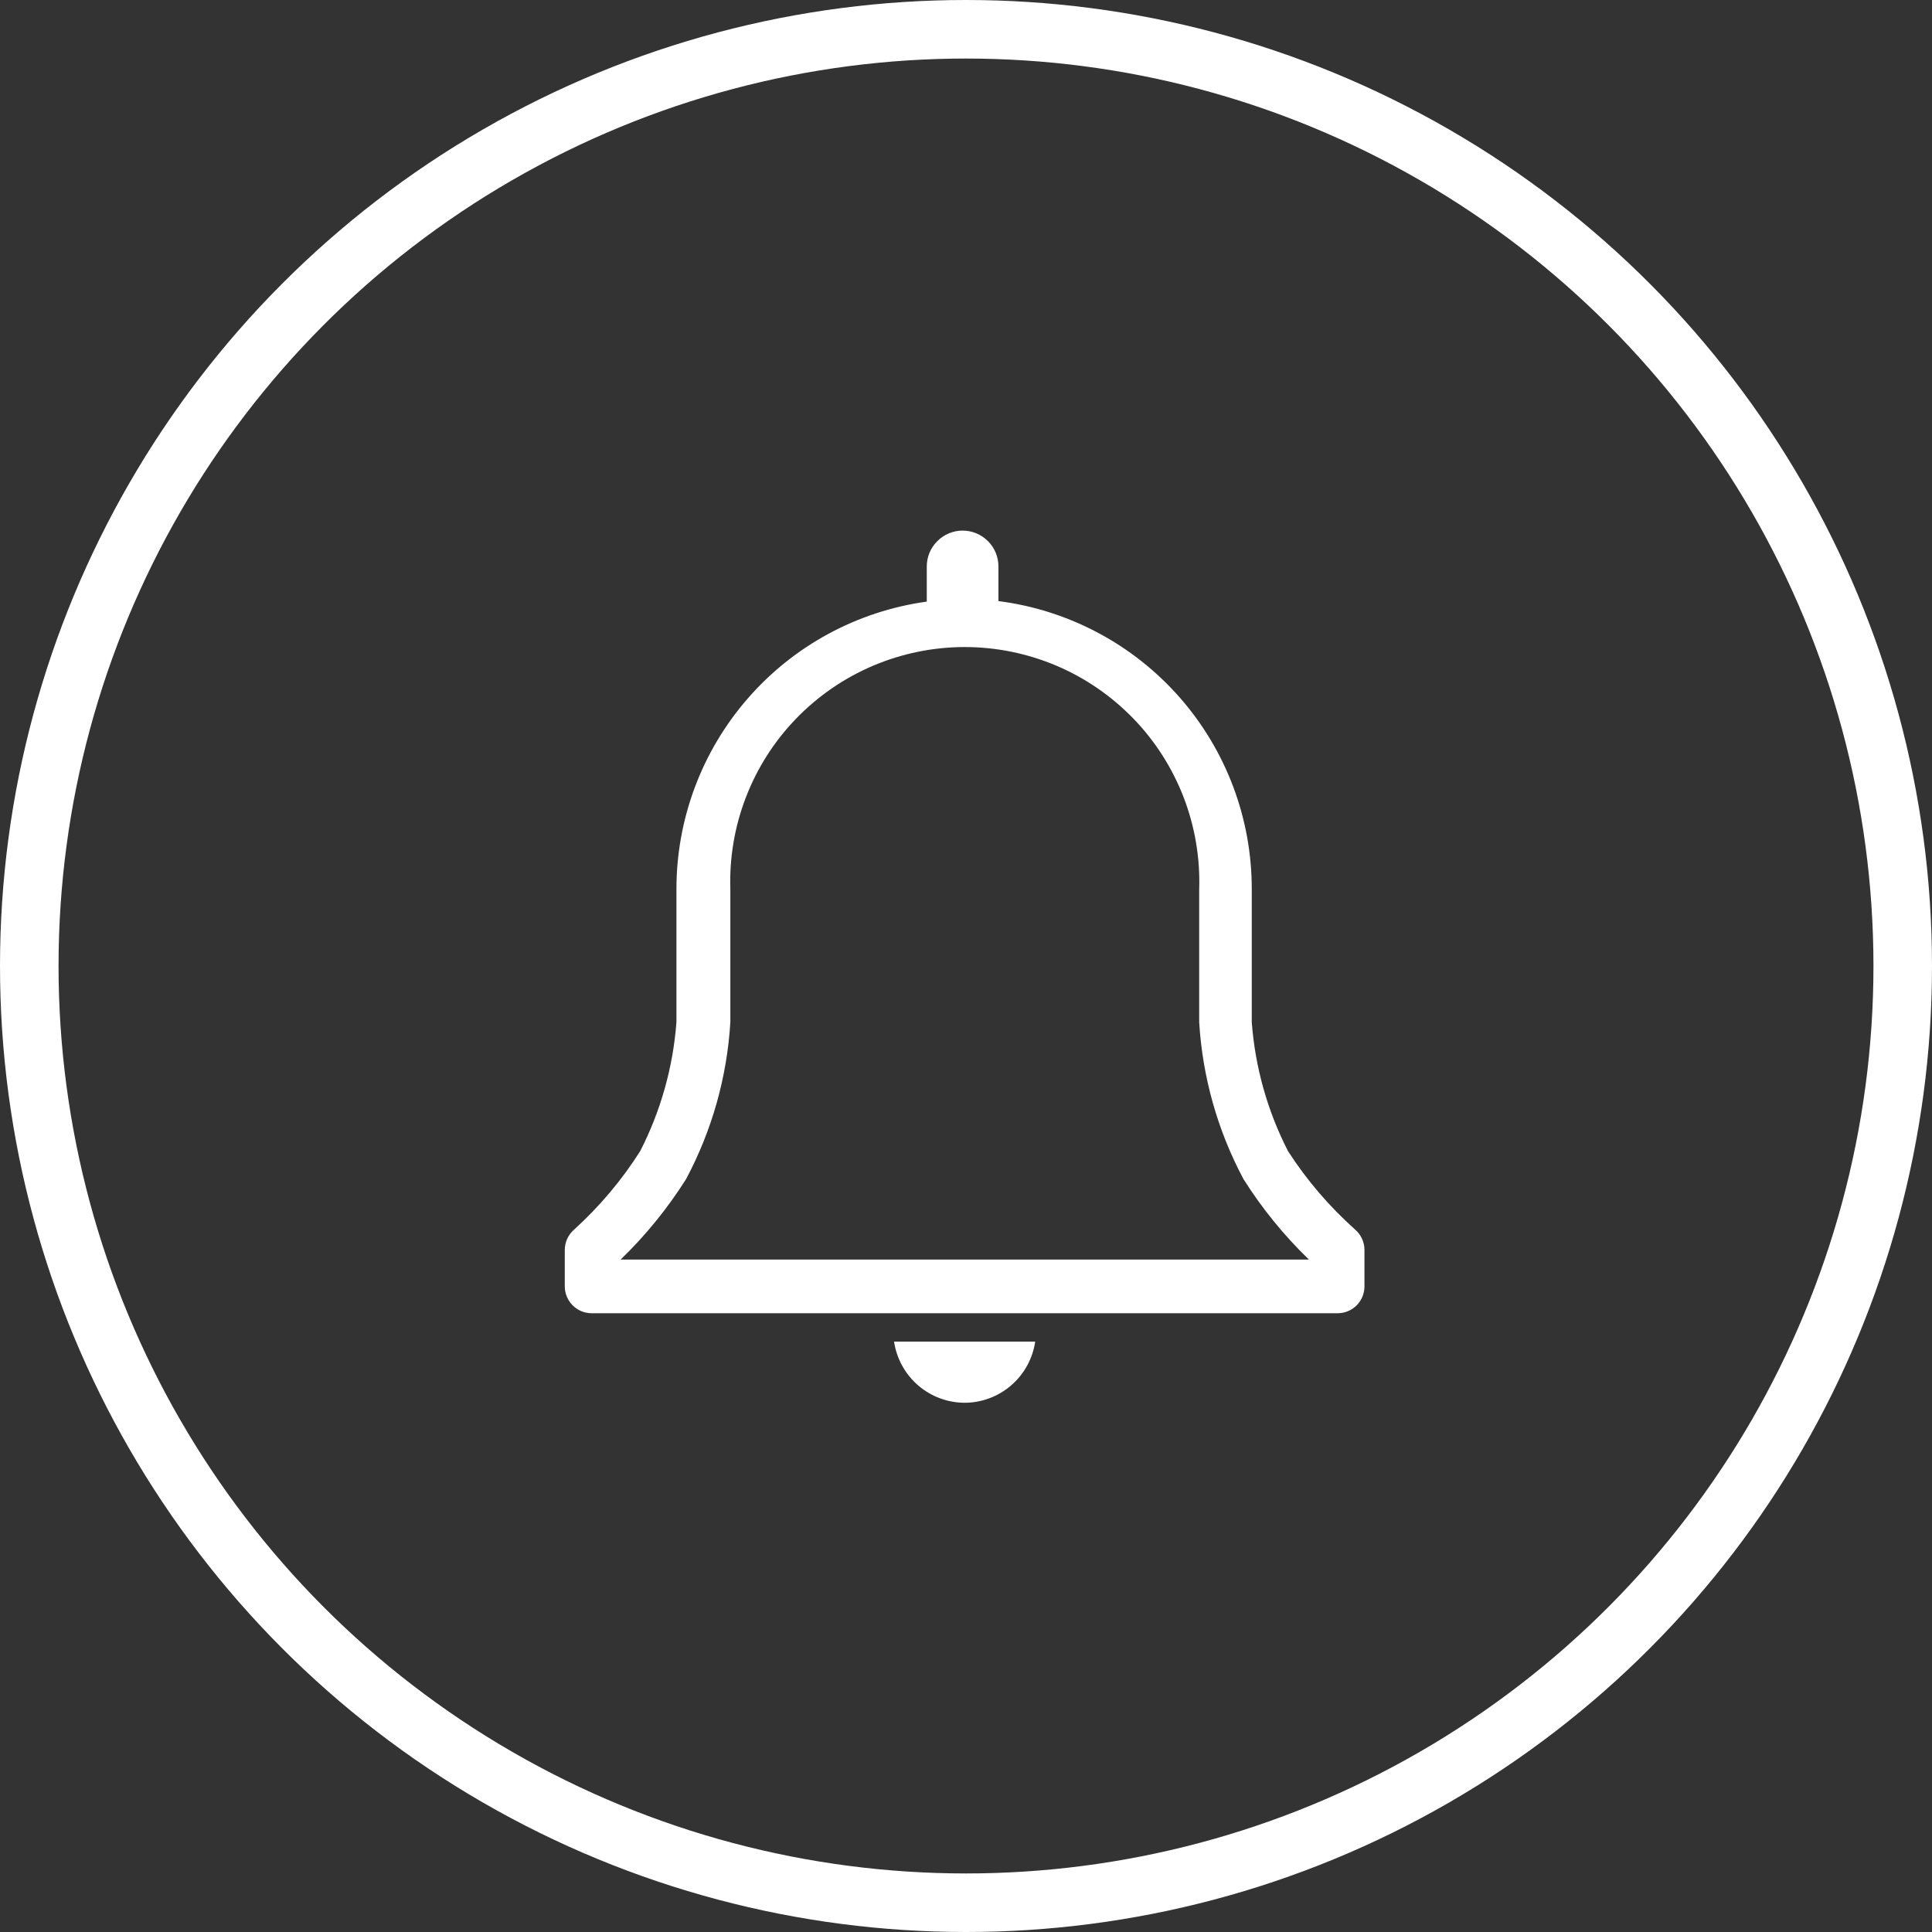 <svg width="33" height="33" viewBox="0 0 33 33" fill="none" xmlns="http://www.w3.org/2000/svg">
<rect x="0" y="0" width="33" height="33" fill="#333333" stroke="none"/>
<circle cx="16.5" cy="16.5" r="16" stroke="white"/>
<g clip-path="url(#clip0_42_10792)">
<path d="M23.15 21.005C22.708 20.611 22.321 20.16 22 19.662C21.649 18.976 21.438 18.227 21.381 17.458V15.194C21.384 13.986 20.946 12.819 20.149 11.912C19.352 11.005 18.252 10.42 17.054 10.267V9.675C17.054 9.513 16.99 9.357 16.875 9.243C16.76 9.128 16.605 9.063 16.442 9.063C16.28 9.063 16.124 9.128 16.01 9.243C15.895 9.357 15.83 9.513 15.83 9.675V10.276C14.643 10.44 13.556 11.028 12.77 11.933C11.984 12.837 11.552 13.995 11.554 15.194V17.458C11.497 18.227 11.286 18.976 10.935 19.662C10.62 20.159 10.239 20.61 9.803 21.005C9.754 21.048 9.715 21.101 9.688 21.16C9.661 21.22 9.648 21.284 9.647 21.349V21.972C9.647 22.094 9.696 22.211 9.782 22.297C9.868 22.383 9.984 22.431 10.106 22.431H22.848C22.969 22.431 23.086 22.383 23.172 22.297C23.258 22.211 23.306 22.094 23.306 21.972V21.349C23.306 21.284 23.292 21.22 23.265 21.16C23.238 21.101 23.199 21.048 23.15 21.005ZM10.601 21.514C11.027 21.102 11.403 20.64 11.719 20.139C12.161 19.31 12.419 18.396 12.475 17.458V15.194C12.457 14.656 12.547 14.121 12.74 13.62C12.933 13.118 13.225 12.66 13.599 12.274C13.972 11.888 14.42 11.58 14.915 11.37C15.409 11.161 15.941 11.052 16.479 11.052C17.016 11.052 17.548 11.161 18.043 11.37C18.538 11.58 18.985 11.888 19.359 12.274C19.733 12.66 20.024 13.118 20.218 13.62C20.41 14.121 20.501 14.656 20.483 15.194V17.458C20.539 18.396 20.797 19.31 21.239 20.139C21.555 20.64 21.931 21.102 22.357 21.514H10.601Z" fill="white"/>
<path d="M16.5 23.96C16.788 23.954 17.066 23.845 17.282 23.654C17.498 23.463 17.64 23.201 17.682 22.916H15.271C15.315 23.209 15.463 23.477 15.689 23.669C15.915 23.861 16.203 23.965 16.5 23.96Z" fill="white"/>
</g>
<defs>
<clipPath id="clip0_42_10792">
<rect width="16.5" height="16.5" fill="white" transform="translate(8.25 8.25)"/>
</clipPath>
</defs>
</svg>
